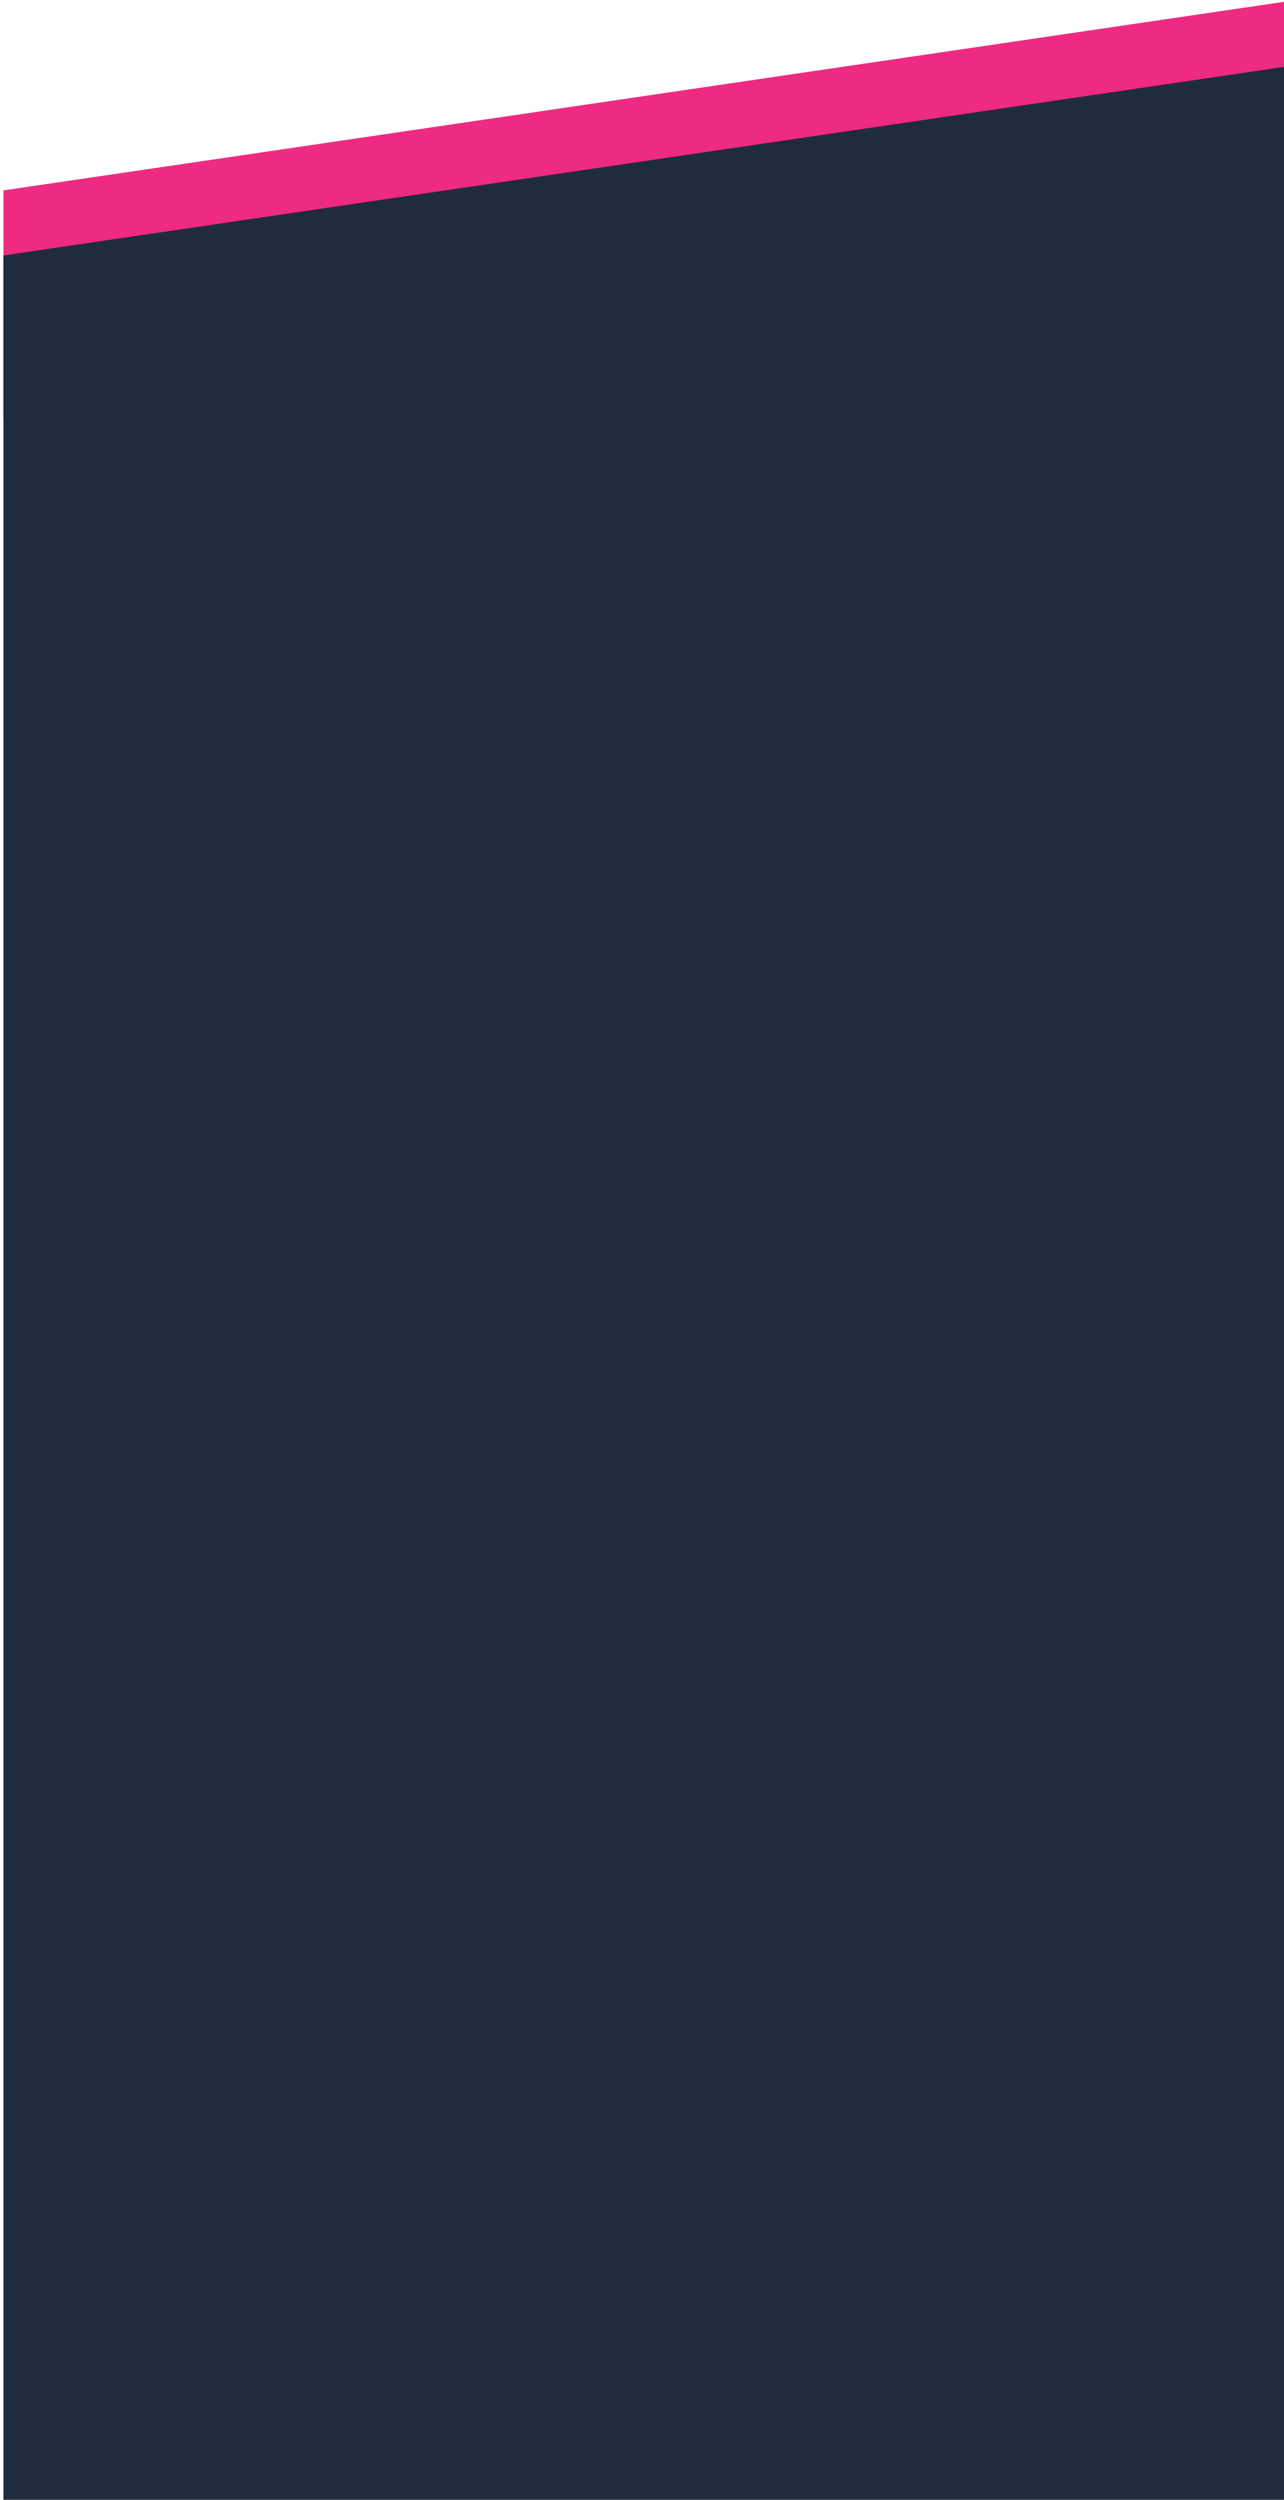 <svg width="375" height="730" viewBox="0 0 375 730" fill="none" xmlns="http://www.w3.org/2000/svg">
<g clip-path="url(#clip0_242_8067)">
<path d="M1601 122.6H1V55.6L1601 -180V122.6Z" fill="#EF2A82"/>
<path d="M1601 730H1V74.6L1601 -161V730Z" fill="#1F2C3E"/>
</g>
<defs>
<clipPath id="clip0_242_8067">
<rect width="375" height="730" fill="white"/>
</clipPath>
</defs>
</svg>
